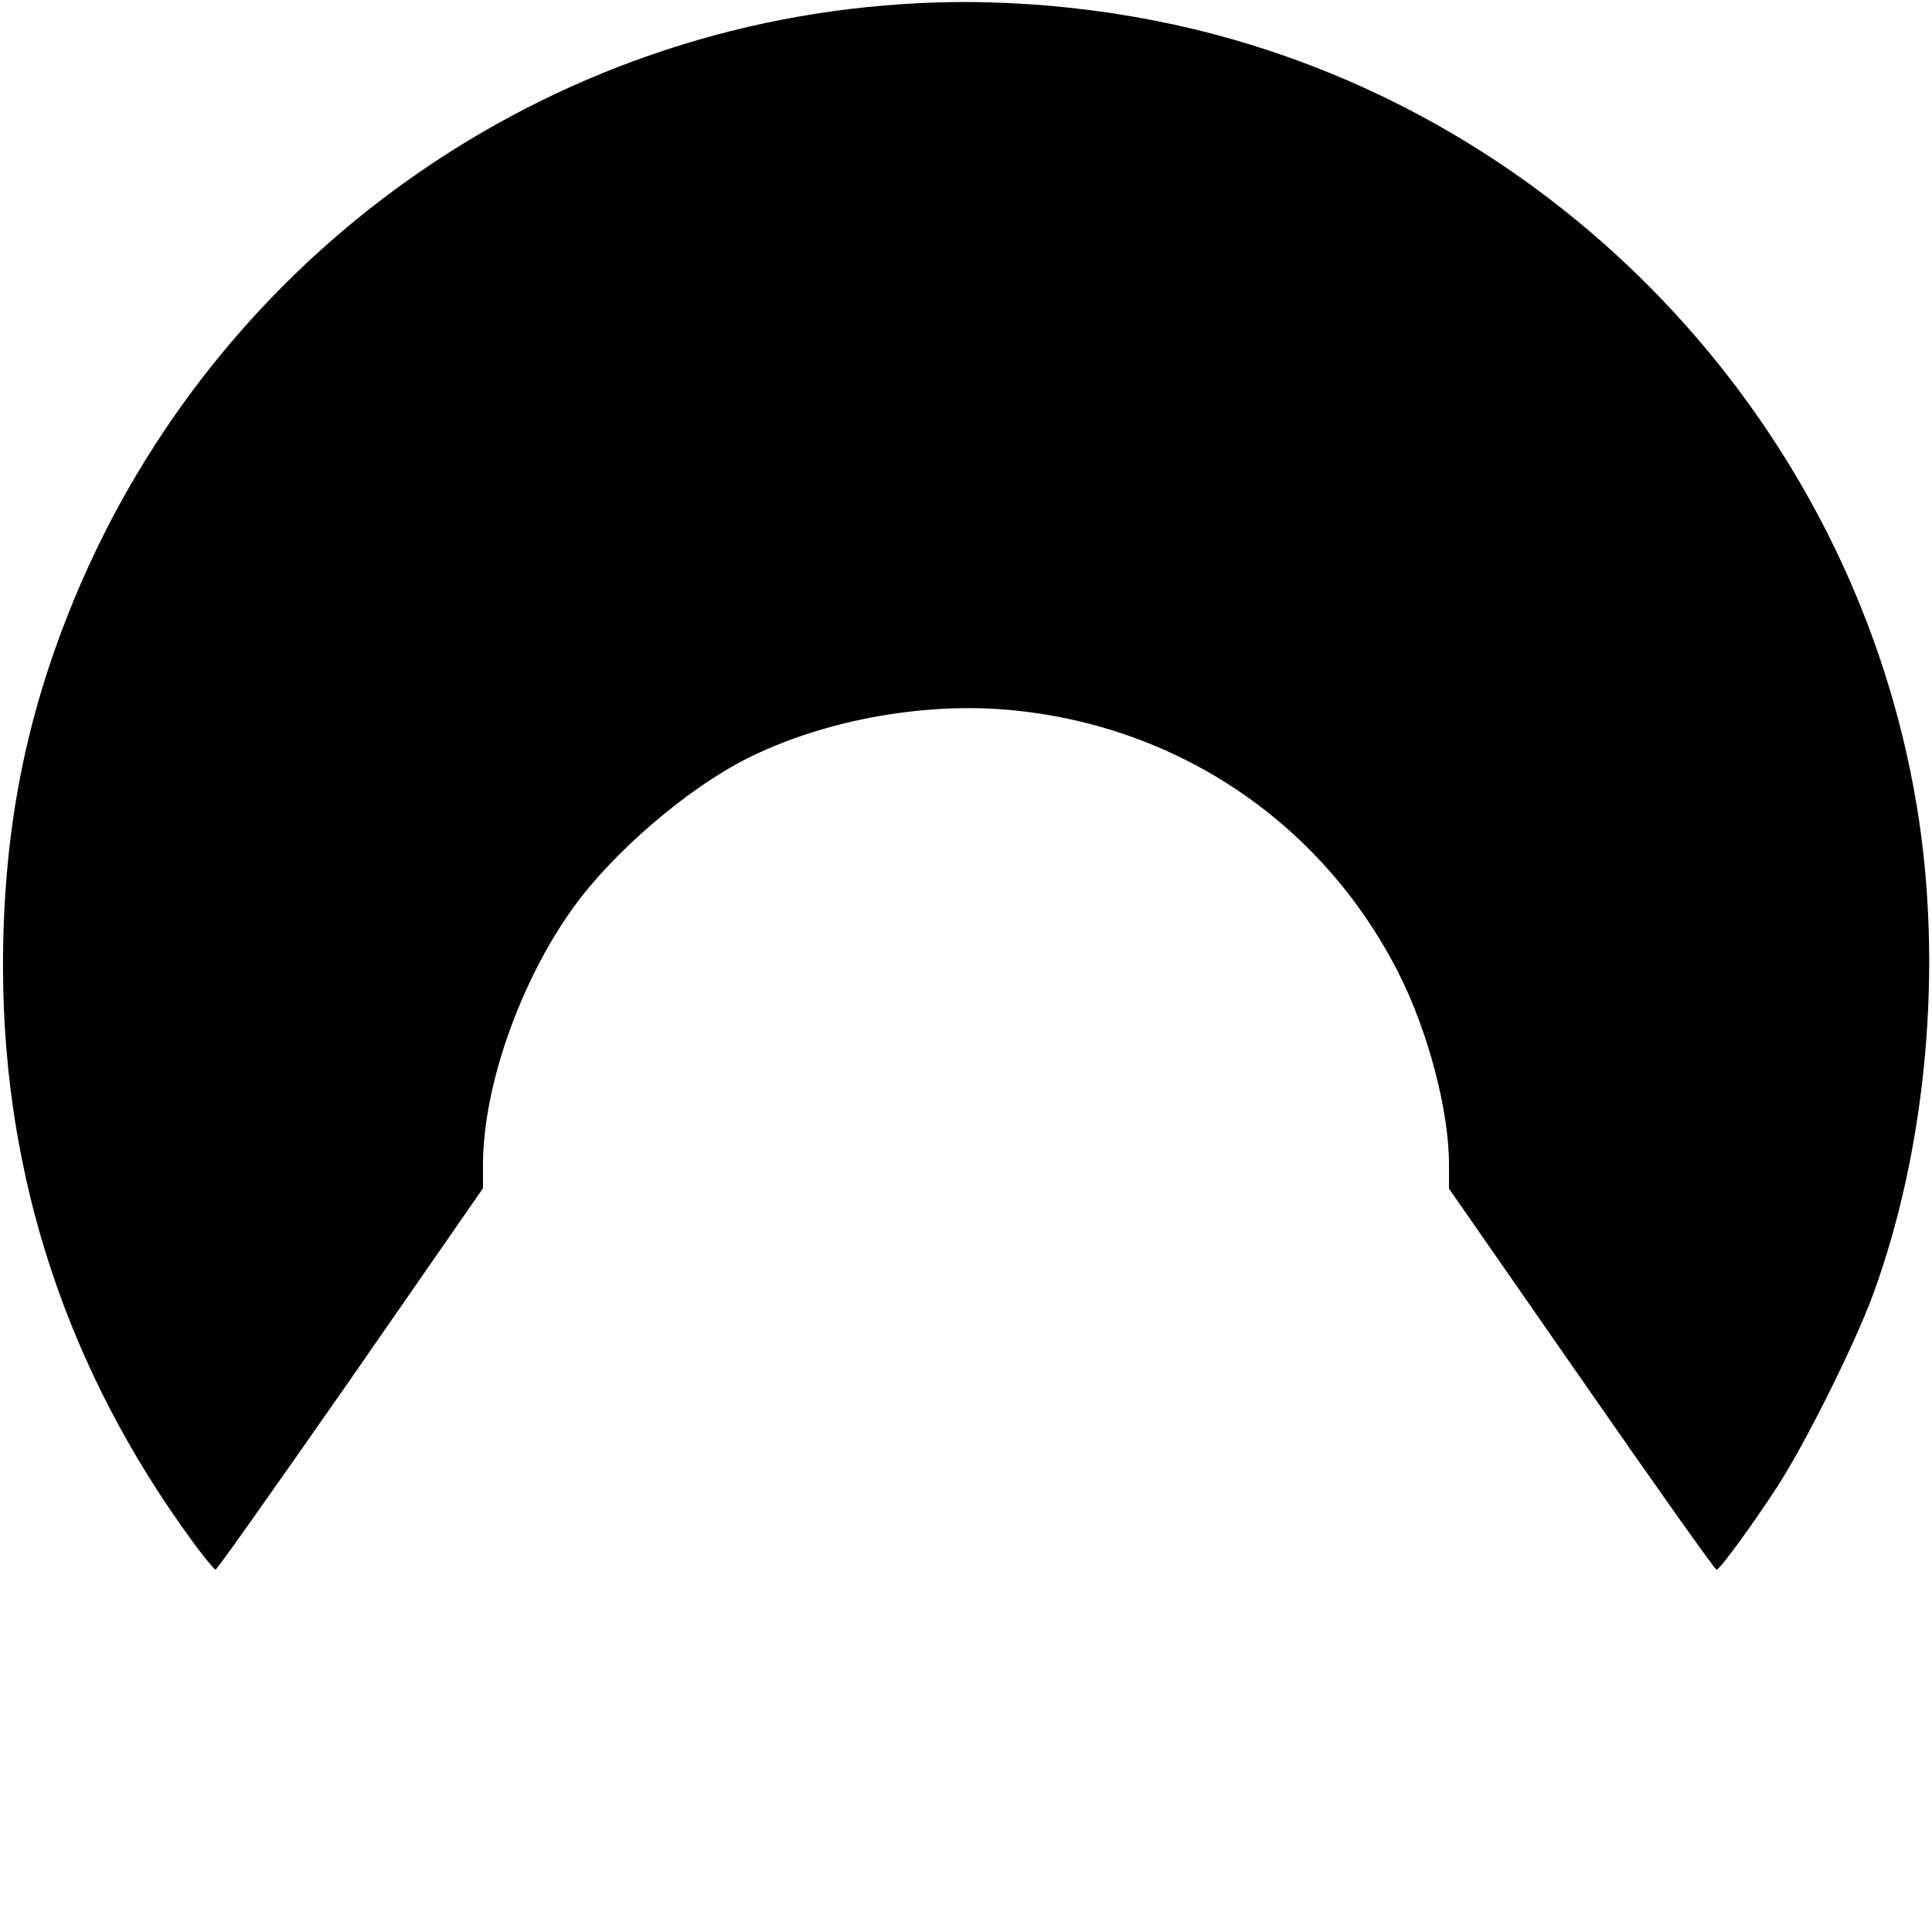 <?xml version="1.0" standalone="no"?>
<!DOCTYPE svg PUBLIC "-//W3C//DTD SVG 20010904//EN"
 "http://www.w3.org/TR/2001/REC-SVG-20010904/DTD/svg10.dtd">
<svg version="1.0" xmlns="http://www.w3.org/2000/svg"
 width="512pt" height="512pt" viewBox="0 0 512 512"
 preserveAspectRatio="xMidYMid meet">
<g transform="translate(0,512) scale(0.1,-0.1)"
fill="#000000" stroke="none">
<path d="M2391 5109 c-985 -64 -1848 -696 -2211 -1618 -119 -301 -173 -596
-172 -941 2 -553 171 -1062 500 -1512 31 -43 60 -77 63 -78 4 0 164 227 358
505 l351 506 0 63 c0 205 98 484 238 679 106 148 302 316 460 396 198 100 461
150 692 130 447 -39 832 -297 1035 -695 79 -155 135 -366 135 -510 l0 -64 351
-505 c193 -278 354 -505 358 -505 9 1 91 113 161 220 74 114 206 379 254 510
143 391 186 876 115 1298 -160 959 -873 1758 -1810 2027 -277 80 -588 114
-878 94z"/>
</g>
</svg>
